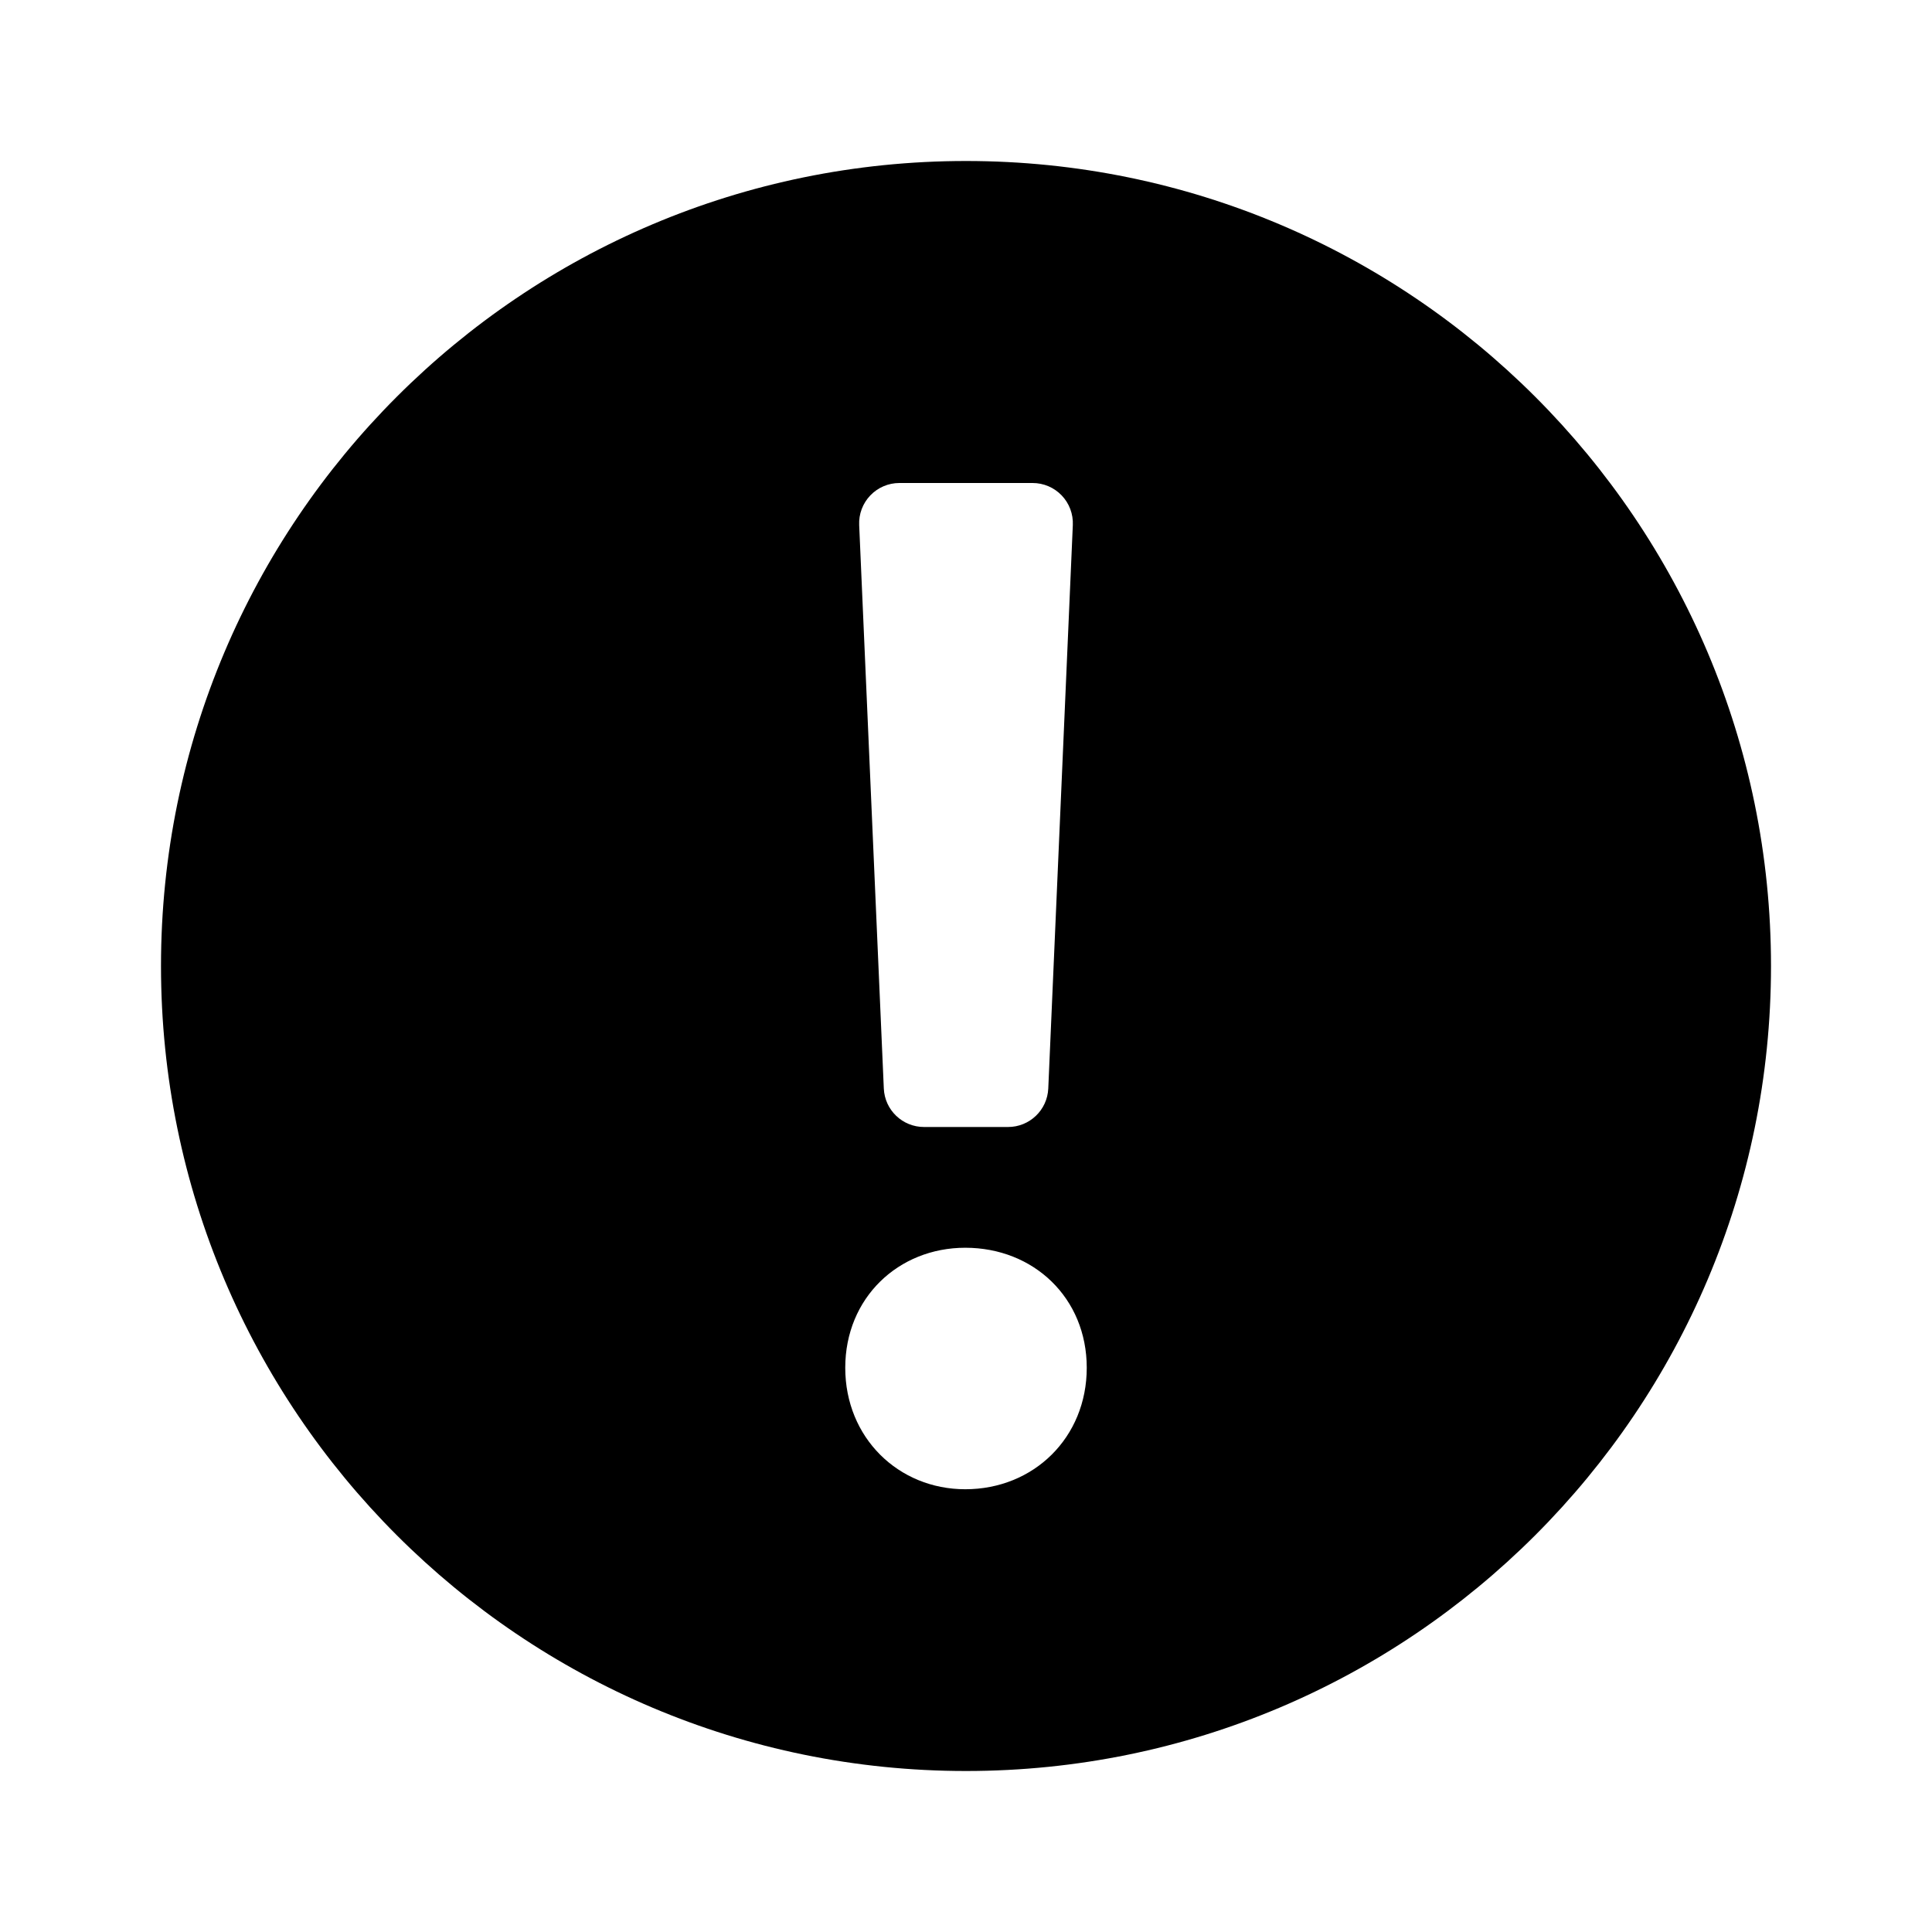 <?xml version="1.0" encoding="UTF-8"?>
<svg xmlns="http://www.w3.org/2000/svg" xmlns:xlink="http://www.w3.org/1999/xlink" width="1024" height="1024" viewBox="0 0 1024 1024">
<path fill-rule="evenodd" fill="rgb(0%, 0%, 0%)" fill-opacity="1" d="M 512 938.668 C 747.648 938.668 938.668 747.648 938.668 512 C 938.668 276.352 747.648 85.332 512 85.332 C 276.352 85.332 85.332 276.352 85.332 512 C 85.332 747.648 276.352 938.668 512 938.668 Z M 448 724.949 C 448 687.957 476.117 661.332 511.617 661.332 C 547.883 661.332 576 687.957 576 724.949 C 576 761.941 547.883 789.332 511.617 789.332 C 476.117 789.332 448 761.941 448 724.949 Z M 476.672 256 C 470.855 256.008 465.293 258.387 461.273 262.594 C 457.254 266.797 455.125 272.461 455.383 278.273 L 468.438 576.938 C 468.941 588.352 478.344 597.344 489.77 597.332 L 534.273 597.332 C 545.695 597.344 555.102 588.352 555.605 576.938 L 568.617 278.273 C 568.875 272.453 566.742 266.781 562.711 262.578 C 558.684 258.371 553.109 255.996 547.285 256 Z M 476.672 256 "/>
</svg>
